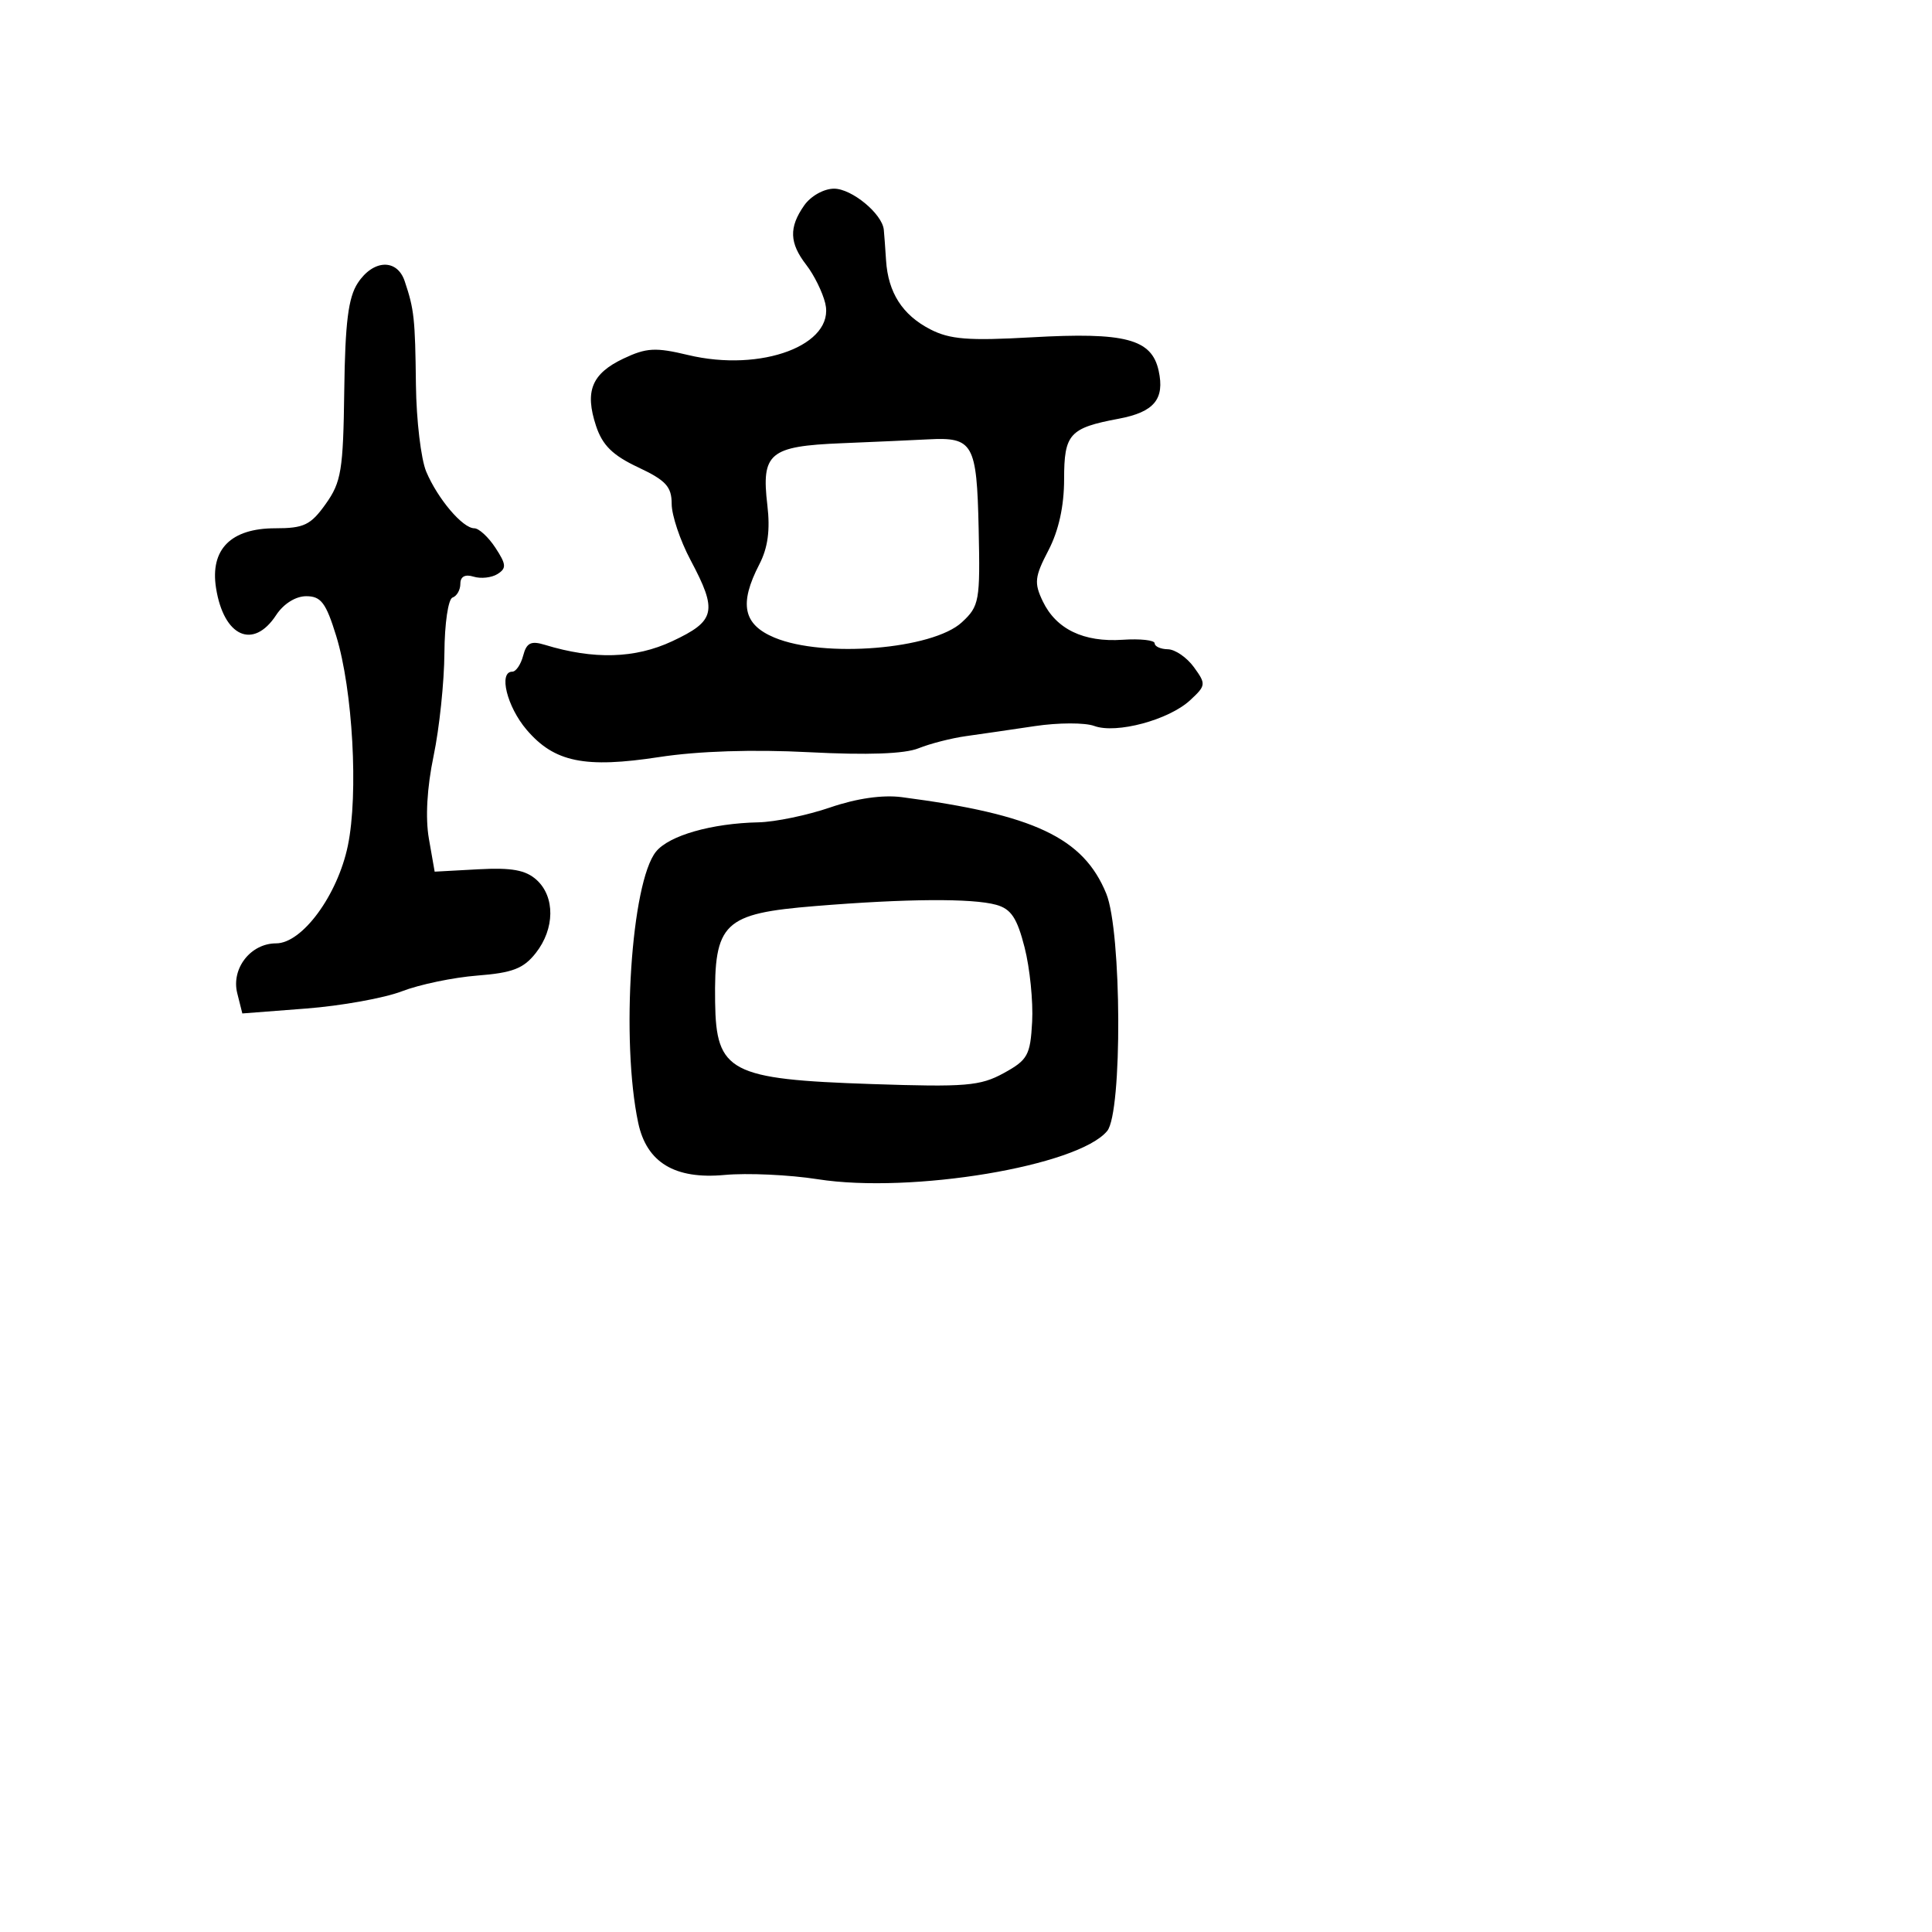 <svg xmlns="http://www.w3.org/2000/svg" width="256" height="256" viewBox="0 0 256 256" version="1.1">
	<path d="M 106.557 27.223 C 104.516 30.137, 104.592 32.203, 106.848 35.115 C 107.864 36.427, 108.989 38.706, 109.349 40.181 C 110.692 45.683, 100.899 49.375, 91.159 47.038 C 86.858 46.006, 85.646 46.074, 82.611 47.514 C 78.406 49.510, 77.459 51.831, 78.976 56.428 C 79.824 58.997, 81.183 60.336, 84.549 61.918 C 88.232 63.649, 89 64.485, 89 66.763 C 89 68.277, 90.125 71.629, 91.500 74.212 C 95.110 80.993, 94.821 82.274, 89.077 84.964 C 84.154 87.270, 78.675 87.425, 72.191 85.442 C 70.355 84.881, 69.768 85.173, 69.324 86.868 C 69.018 88.041, 68.369 89, 67.883 89 C 66.029 89, 67.170 93.636, 69.777 96.694 C 73.448 101, 77.480 101.829, 87.369 100.311 C 92.532 99.519, 99.773 99.285, 107.207 99.671 C 114.937 100.072, 119.863 99.896, 121.707 99.153 C 123.243 98.533, 126.075 97.808, 128 97.541 C 129.925 97.273, 134.034 96.675, 137.130 96.211 C 140.227 95.747, 143.764 95.739, 144.991 96.192 C 147.904 97.270, 154.875 95.400, 157.700 92.783 C 159.804 90.835, 159.826 90.641, 158.200 88.404 C 157.265 87.116, 155.713 86.049, 154.750 86.031 C 153.787 86.014, 153 85.659, 153 85.243 C 153 84.826, 151.088 84.615, 148.750 84.773 C 143.584 85.122, 139.944 83.367, 138.173 79.674 C 137.006 77.239, 137.095 76.429, 138.923 72.923 C 140.282 70.316, 141 67.060, 141 63.504 C 141 57.492, 141.706 56.709, 148.233 55.484 C 152.928 54.603, 154.354 52.888, 153.526 49.117 C 152.602 44.912, 149.110 43.993, 136.728 44.694 C 128.306 45.171, 125.856 44.977, 123.247 43.628 C 119.571 41.727, 117.680 38.770, 117.407 34.500 C 117.302 32.850, 117.167 31.022, 117.108 30.439 C 116.893 28.323, 112.866 25, 110.518 25 C 109.167 25, 107.431 25.974, 106.557 27.223 M 47.407 37.502 C 46.149 39.421, 45.732 42.745, 45.615 51.773 C 45.479 62.311, 45.222 63.879, 43.163 66.771 C 41.169 69.571, 40.280 70, 36.471 70 C 30.593 70, 27.822 72.793, 28.625 77.906 C 29.641 84.368, 33.556 86.134, 36.592 81.500 C 37.569 80.009, 39.177 79, 40.576 79 C 42.534 79, 43.191 79.869, 44.544 84.250 C 46.743 91.371, 47.514 105.217, 46.092 112.060 C 44.728 118.624, 40.043 125, 36.582 125 C 33.212 125, 30.616 128.332, 31.436 131.603 L 32.110 134.287 40.558 133.637 C 45.205 133.280, 50.918 132.251, 53.253 131.351 C 55.589 130.450, 60.086 129.513, 63.247 129.268 C 67.915 128.906, 69.371 128.344, 70.997 126.276 C 73.522 123.067, 73.567 118.823, 71.099 116.589 C 69.655 115.283, 67.803 114.945, 63.397 115.184 L 57.595 115.500 56.833 111.149 C 56.348 108.384, 56.575 104.375, 57.457 100.149 C 58.220 96.492, 58.863 90.355, 58.887 86.512 C 58.911 82.622, 59.388 79.371, 59.965 79.178 C 60.534 78.989, 61 78.166, 61 77.349 C 61 76.395, 61.625 76.060, 62.750 76.410 C 63.712 76.709, 65.139 76.553, 65.921 76.063 C 67.130 75.303, 67.090 74.786, 65.648 72.585 C 64.716 71.163, 63.455 70, 62.844 70 C 61.308 70, 58 66.101, 56.480 62.500 C 55.784 60.850, 55.169 55.675, 55.113 51 C 55.009 42.174, 54.882 40.999, 53.622 37.250 C 52.613 34.249, 49.454 34.377, 47.407 37.502 M 111.500 58.731 C 101.954 59.123, 100.862 60.035, 101.678 66.930 C 102.069 70.229, 101.751 72.581, 100.618 74.772 C 97.904 80.020, 98.467 82.750, 102.622 84.487 C 109.163 87.219, 123.587 86.039, 127.454 82.455 C 129.770 80.308, 129.887 79.659, 129.677 70.045 C 129.430 58.755, 128.948 57.901, 123 58.217 C 121.075 58.319, 115.900 58.550, 111.500 58.731 M 110 106.992 C 106.975 108.029, 102.700 108.916, 100.500 108.963 C 94.301 109.094, 88.657 110.708, 86.927 112.843 C 83.635 116.906, 82.256 137.896, 84.566 148.781 C 85.682 154.039, 89.419 156.296, 96 155.688 C 99.025 155.409, 104.585 155.663, 108.355 156.254 C 120.759 158.197, 142.872 154.511, 146.708 149.861 C 148.732 147.408, 148.637 123.415, 146.584 118.403 C 143.548 110.993, 137.023 107.915, 119.500 105.628 C 116.948 105.295, 113.509 105.788, 110 106.992 M 108.027 120.058 C 95.844 121.053, 94.614 122.232, 94.757 132.786 C 94.882 142.042, 96.733 143.012, 115.485 143.642 C 127.967 144.062, 129.883 143.903, 133 142.194 C 136.180 140.449, 136.524 139.827, 136.765 135.387 C 136.910 132.699, 136.460 128.269, 135.765 125.541 C 134.767 121.631, 133.972 120.436, 132 119.891 C 128.821 119.012, 120.104 119.072, 108.027 120.058" stroke="none" fill="black" fill-rule="evenodd"/>
</svg>